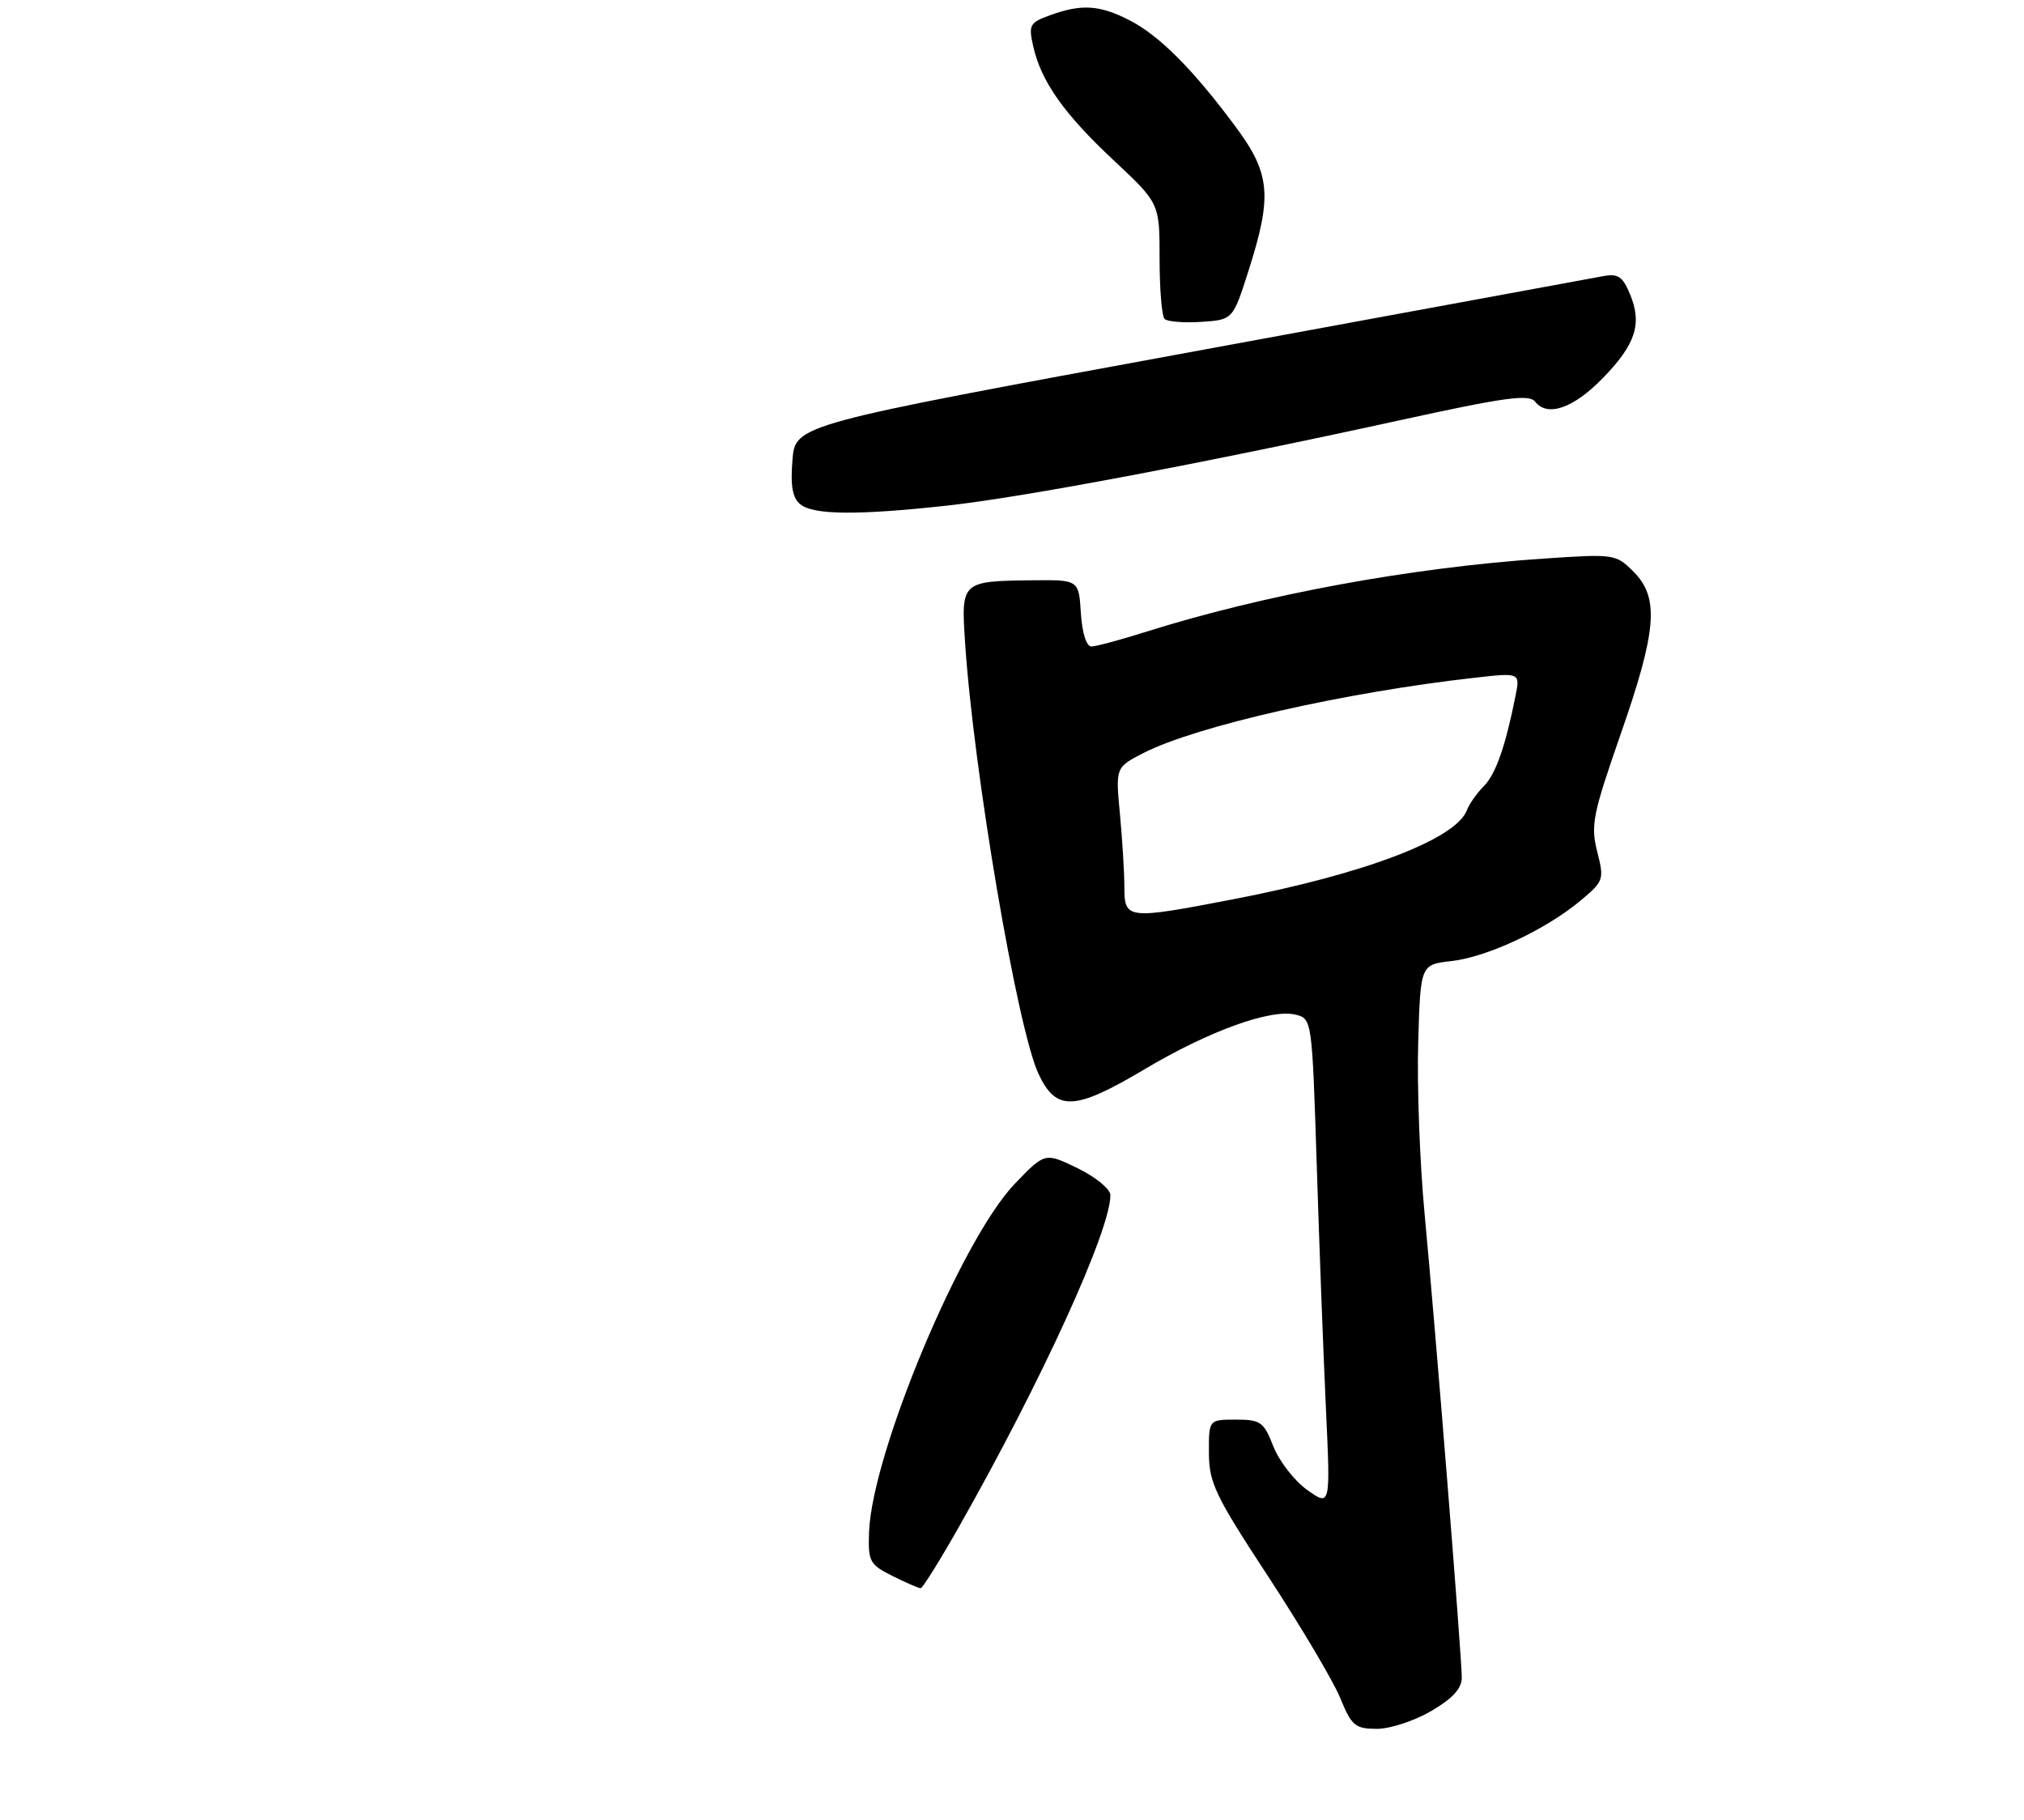 <?xml version="1.0" encoding="UTF-8" standalone="no"?>
<!DOCTYPE svg PUBLIC "-//W3C//DTD SVG 1.1//EN" "http://www.w3.org/Graphics/SVG/1.1/DTD/svg11.dtd" >
<svg xmlns="http://www.w3.org/2000/svg" xmlns:xlink="http://www.w3.org/1999/xlink" version="1.1" viewBox="0 0 288 259">
 <g >
 <path fill="currentColor"
d=" M 203.66 243.46 C 206.73 241.66 208.00 240.26 208.00 238.68 C 208.00 235.79 204.28 189.34 202.69 172.50 C 202.02 165.35 201.62 154.49 201.80 148.37 C 202.12 137.25 202.12 137.25 206.55 136.75 C 211.65 136.17 219.97 132.27 224.91 128.14 C 228.21 125.38 228.28 125.16 227.27 121.17 C 226.32 117.43 226.64 115.86 230.61 104.46 C 235.77 89.67 236.13 85.04 232.44 81.35 C 229.93 78.84 229.71 78.80 219.69 79.48 C 200.77 80.75 179.83 84.61 163.00 89.92 C 159.43 91.05 155.96 91.98 155.30 91.99 C 154.59 91.99 153.99 90.11 153.80 87.25 C 153.50 82.50 153.50 82.50 146.94 82.57 C 136.83 82.68 136.76 82.74 137.31 91.25 C 138.50 109.57 144.75 146.38 147.78 152.82 C 150.29 158.18 152.91 158.06 162.82 152.17 C 172.04 146.68 180.86 143.50 184.37 144.38 C 186.68 144.96 186.70 145.09 187.36 165.73 C 187.72 177.15 188.31 192.77 188.67 200.43 C 189.32 214.36 189.32 214.36 186.01 212.01 C 184.19 210.71 182.03 207.93 181.20 205.83 C 179.82 202.31 179.38 202.00 175.85 202.00 C 172.00 202.00 172.00 202.00 172.02 206.75 C 172.04 211.01 172.92 212.83 180.46 224.33 C 185.08 231.39 189.69 239.15 190.69 241.58 C 192.33 245.58 192.82 245.99 195.91 246.00 C 197.79 246.00 201.28 244.86 203.66 243.46 Z  M 136.46 217.24 C 148.23 196.48 158.01 175.07 158.00 170.06 C 158.00 169.20 155.91 167.48 153.34 166.23 C 148.69 163.97 148.69 163.97 144.37 168.47 C 136.79 176.38 124.07 206.82 123.66 218.00 C 123.51 222.20 123.73 222.61 127.00 224.25 C 128.93 225.21 130.72 225.99 131.00 225.99 C 131.28 225.99 133.73 222.05 136.46 217.24 Z  M 134.79 71.94 C 145.54 70.76 170.77 66.01 198.95 59.85 C 214.19 56.51 217.57 56.05 218.45 57.16 C 220.19 59.39 223.92 58.08 228.09 53.78 C 232.74 49.00 233.69 46.07 231.95 41.89 C 230.89 39.33 230.24 38.90 228.09 39.30 C 226.67 39.56 200.22 44.43 169.33 50.11 C 113.16 60.43 113.16 60.43 112.76 65.47 C 112.46 69.13 112.76 70.84 113.87 71.75 C 115.72 73.28 122.01 73.34 134.79 71.94 Z  M 177.66 38.50 C 181.05 27.89 180.77 24.72 175.86 18.09 C 169.83 9.95 165.00 5.09 160.79 2.92 C 156.52 0.71 153.93 0.53 149.46 2.15 C 146.51 3.22 146.33 3.54 147.02 6.59 C 148.15 11.61 151.41 16.22 158.53 22.87 C 165.00 28.93 165.00 28.93 165.00 36.80 C 165.00 41.13 165.32 44.99 165.71 45.38 C 166.10 45.77 168.45 45.96 170.93 45.80 C 175.43 45.50 175.43 45.50 177.66 38.50 Z  M 159.99 126.25 C 159.99 124.19 159.70 119.50 159.36 115.84 C 158.73 109.18 158.73 109.18 162.76 107.12 C 170.26 103.30 191.39 98.50 209.90 96.43 C 216.31 95.71 216.31 95.71 215.64 99.05 C 214.20 106.27 212.82 110.18 211.12 111.88 C 210.15 112.85 209.06 114.40 208.71 115.32 C 207.14 119.41 194.16 124.35 175.61 127.93 C 160.38 130.87 160.00 130.83 159.99 126.25 Z "/>
</g>
</svg>